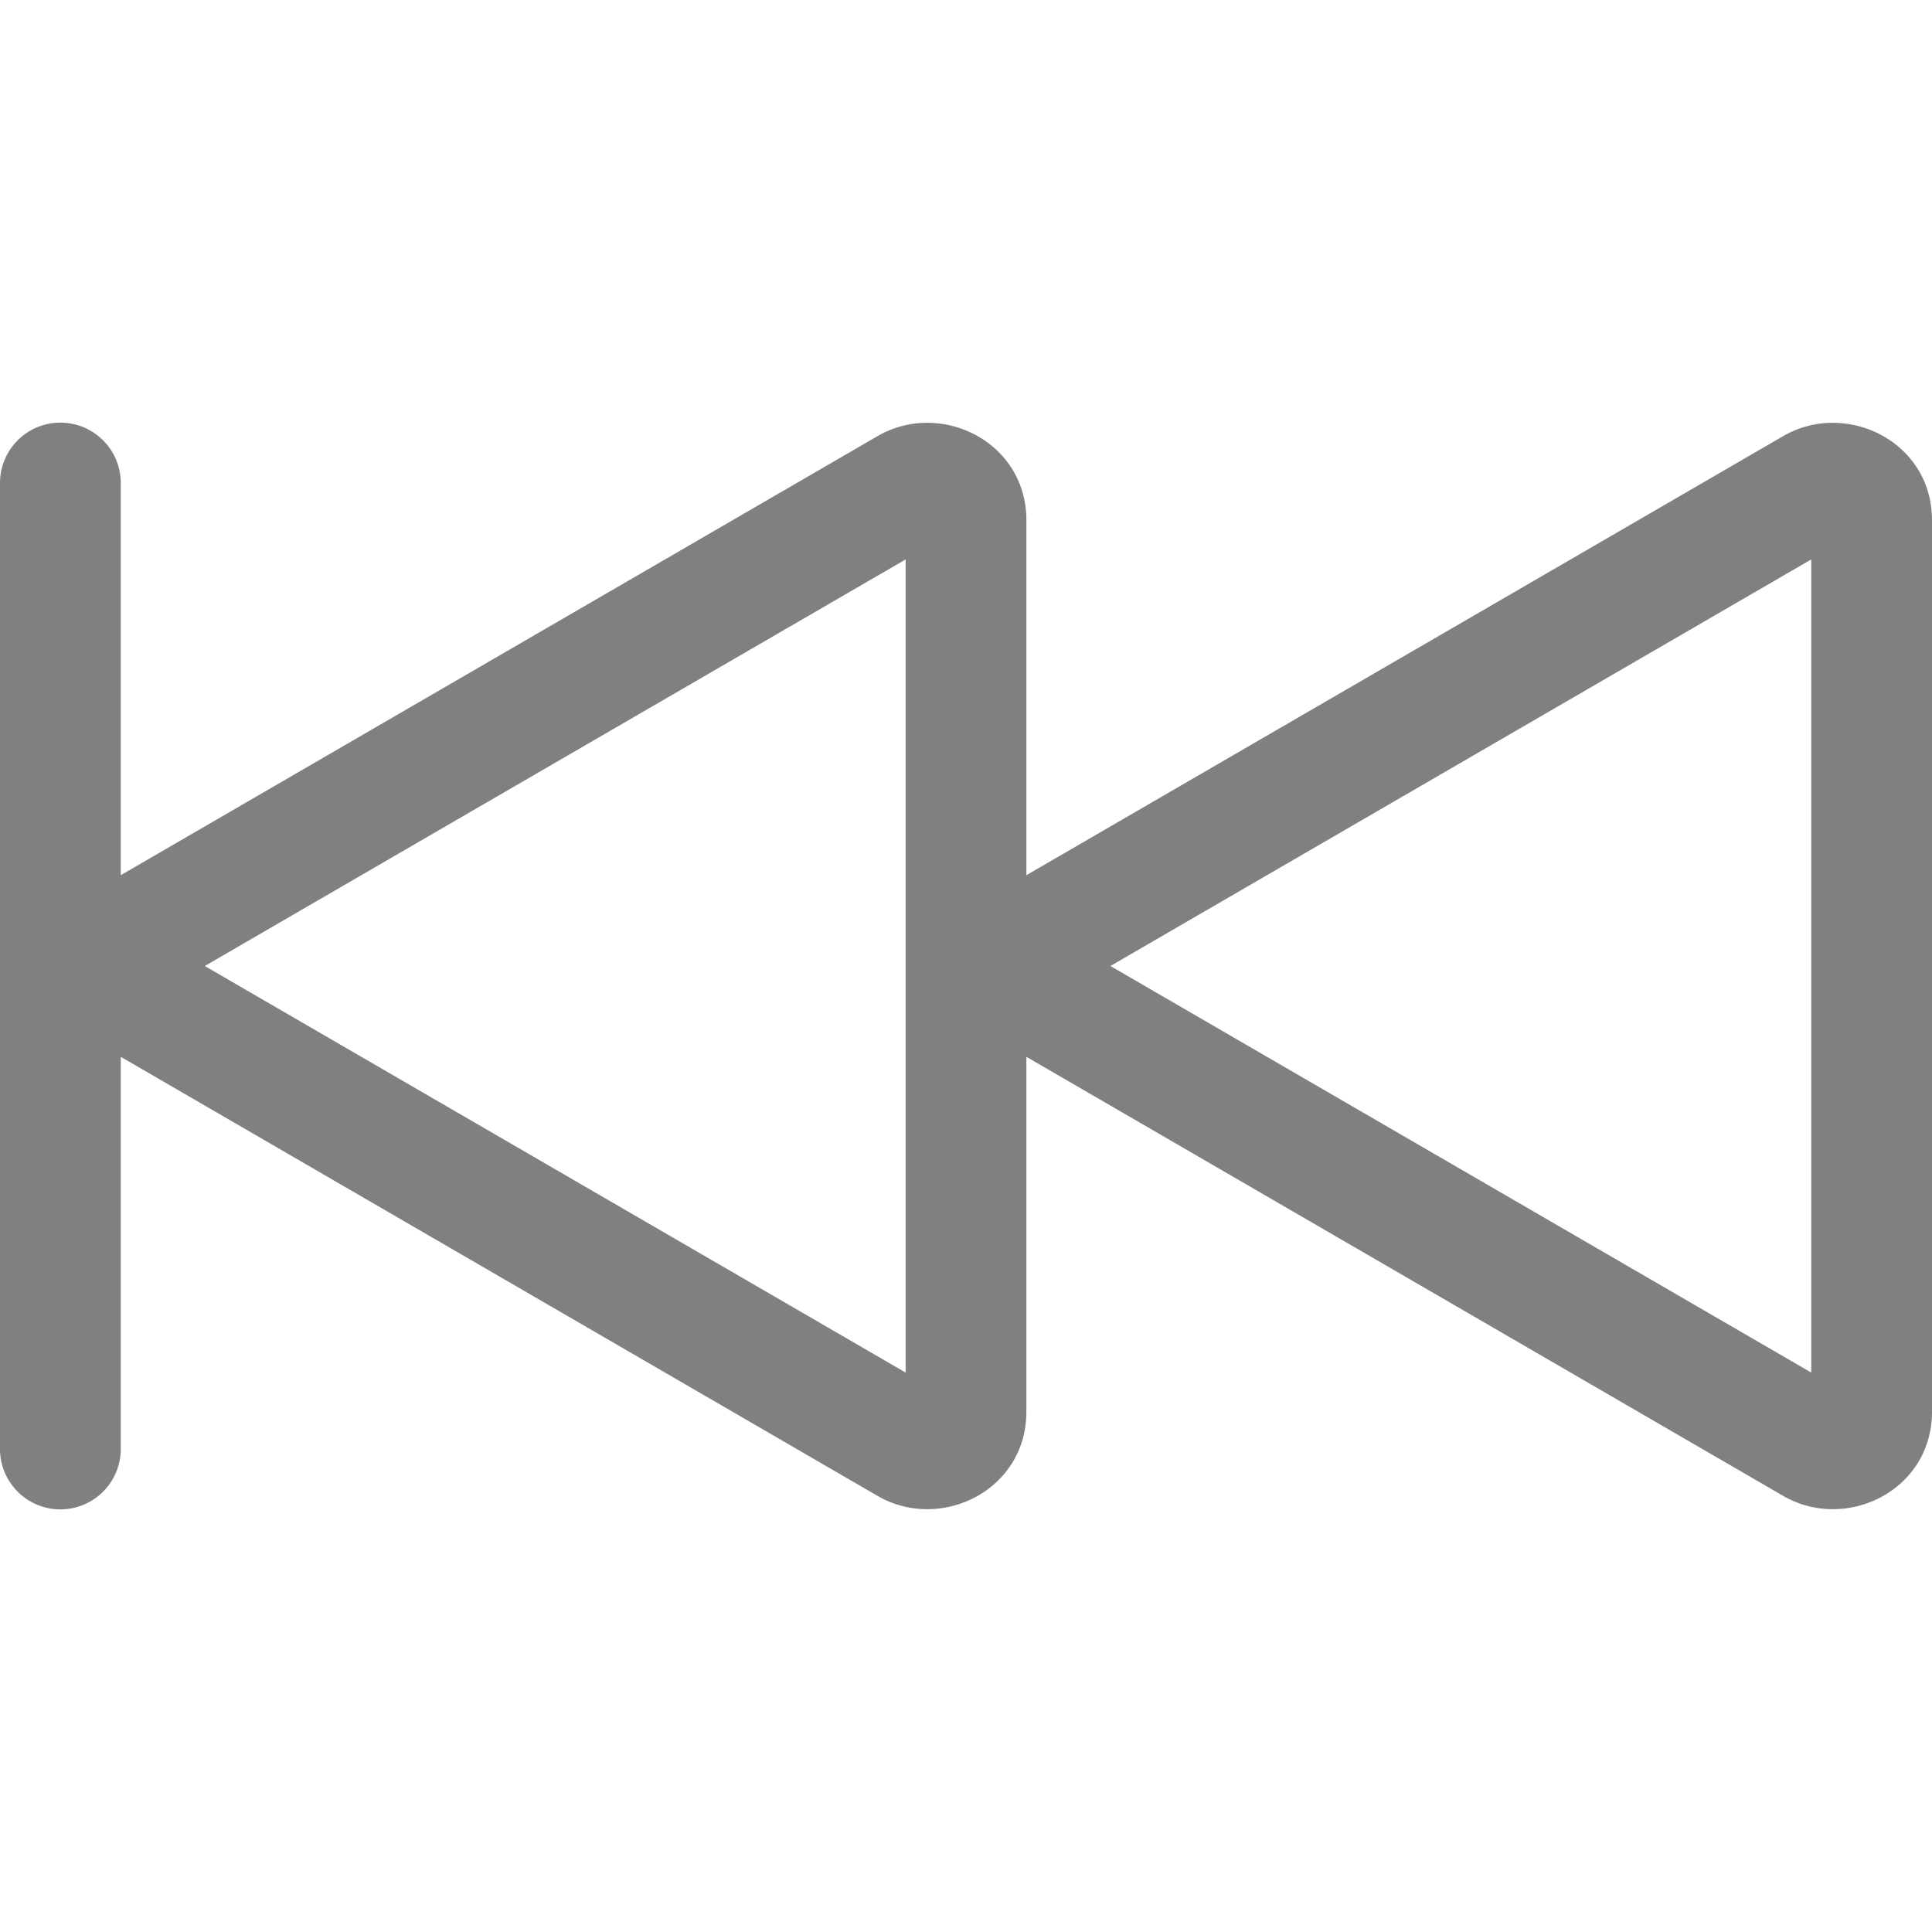<svg xmlns="http://www.w3.org/2000/svg" width="48" height="48" fill="gray" class="bi bi-skip-backward" viewBox="0 0 16 16">
  <path d="M.5 3.5A.5.5 0 0 1 1 4v3.248l6.267-3.636c.52-.302 1.233.043 1.233.696v2.94l6.267-3.636c.52-.302 1.233.043 1.233.696v7.384c0 .653-.713.998-1.233.696L8.5 8.752v2.94c0 .653-.713.998-1.233.696L1 8.752V12a.5.5 0 0 1-1 0V4a.5.5 0 0 1 .5-.5m7 1.133L1.696 8 7.5 11.367zm7.5 0L9.196 8 15 11.367z"/>
</svg>